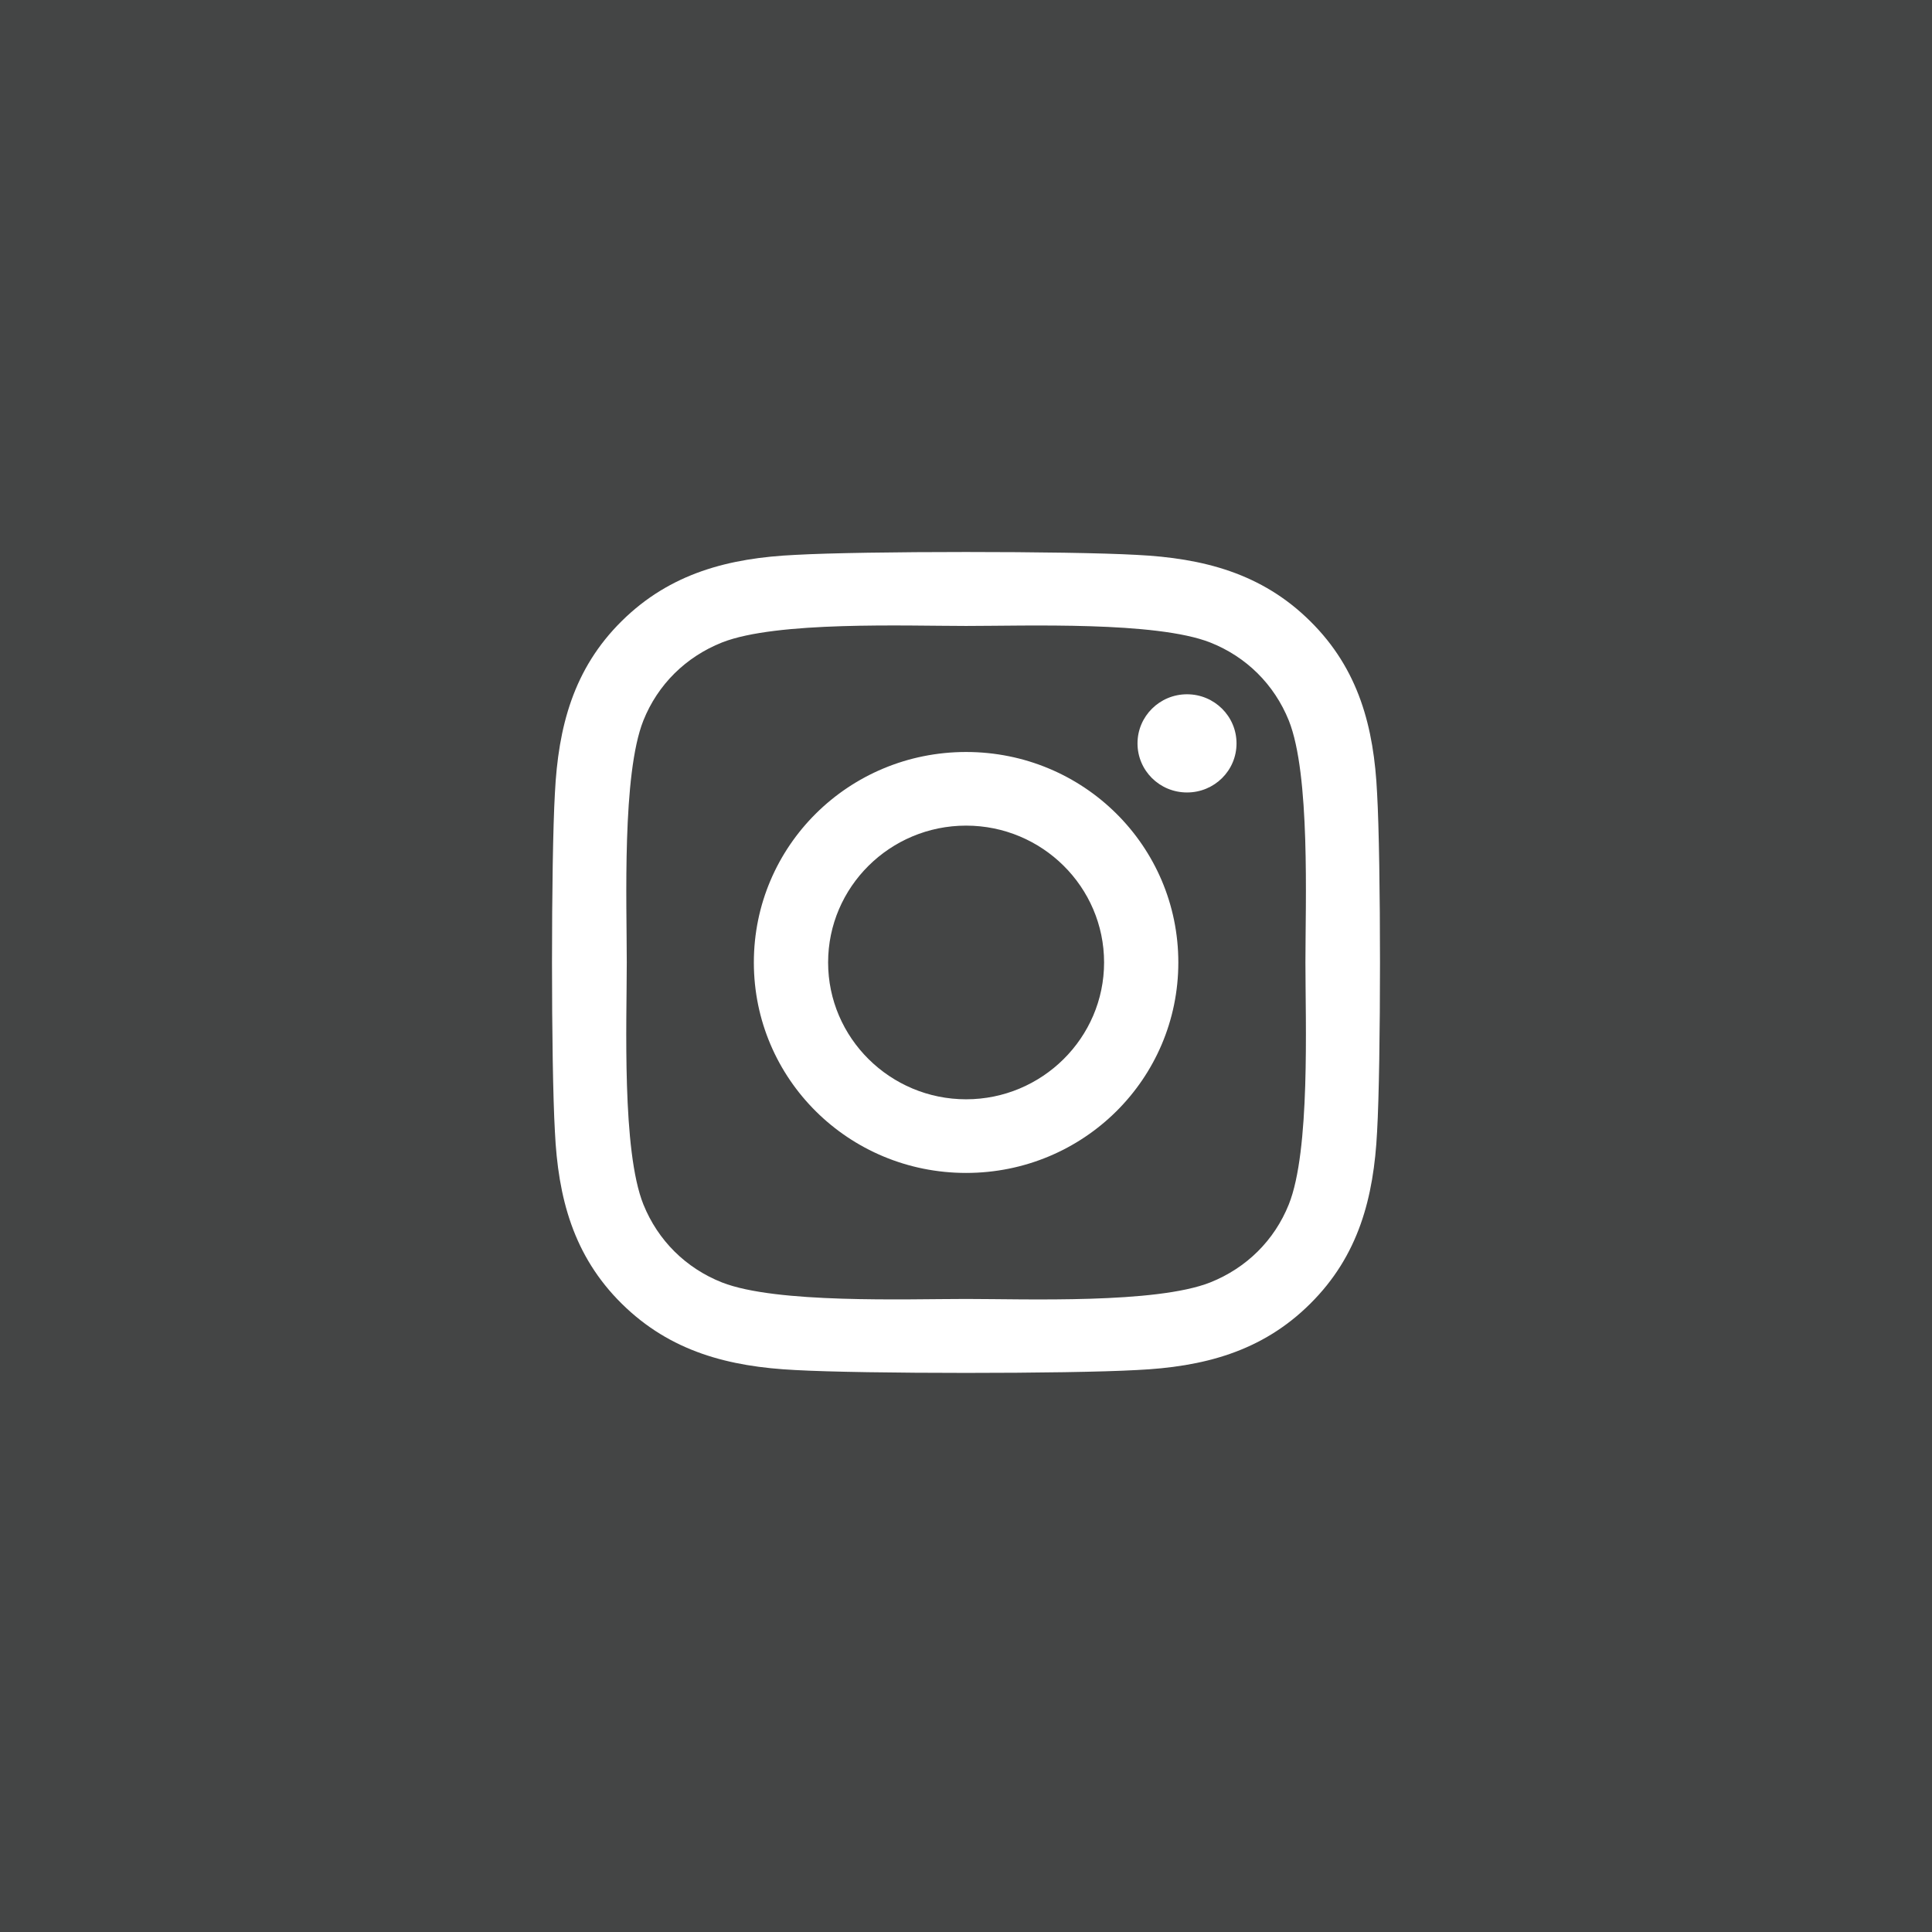 <svg width="140" height="140" viewBox="0 0 140 140" fill="none" xmlns="http://www.w3.org/2000/svg">
<rect width="140" height="140" fill="#444545"/>
<path d="M70.007 54.492C61.494 54.492 54.627 61.301 54.627 69.743C54.627 78.186 61.494 84.995 70.007 84.995C78.52 84.995 85.386 78.186 85.386 69.743C85.386 61.301 78.52 54.492 70.007 54.492ZM70.007 79.659C64.505 79.659 60.008 75.212 60.008 69.743C60.008 64.275 64.492 59.828 70.007 59.828C75.522 59.828 80.006 64.275 80.006 69.743C80.006 75.212 75.508 79.659 70.007 79.659ZM89.603 53.868C89.603 55.846 87.997 57.425 86.016 57.425C84.021 57.425 82.428 55.832 82.428 53.868C82.428 51.903 84.035 50.31 86.016 50.31C87.997 50.31 89.603 51.903 89.603 53.868ZM99.789 57.478C99.562 52.713 98.464 48.492 94.944 45.014C91.437 41.536 87.18 40.448 82.375 40.209C77.422 39.93 62.578 39.93 57.625 40.209C52.833 40.435 48.577 41.523 45.056 45.001C41.536 48.479 40.452 52.7 40.211 57.465C39.93 62.376 39.93 77.097 40.211 82.008C40.438 86.774 41.536 90.995 45.056 94.472C48.577 97.95 52.82 99.039 57.625 99.278C62.578 99.556 77.422 99.556 82.375 99.278C87.18 99.052 91.437 97.964 94.944 94.472C98.451 90.995 99.548 86.774 99.789 82.008C100.07 77.097 100.07 62.39 99.789 57.478ZM93.391 87.278C92.347 89.88 90.326 91.884 87.689 92.933C83.74 94.486 74.37 94.127 70.007 94.127C65.643 94.127 56.26 94.472 52.325 92.933C49.701 91.897 47.68 89.893 46.622 87.278C45.056 83.362 45.418 74.071 45.418 69.743C45.418 65.416 45.07 56.111 46.622 52.209C47.666 49.607 49.688 47.603 52.325 46.554C56.273 45.001 65.643 45.359 70.007 45.359C74.37 45.359 83.754 45.014 87.689 46.554C90.312 47.589 92.334 49.594 93.391 52.209C94.957 56.124 94.596 65.416 94.596 69.743C94.596 74.071 94.957 83.376 93.391 87.278Z" fill="white"/>
</svg>
